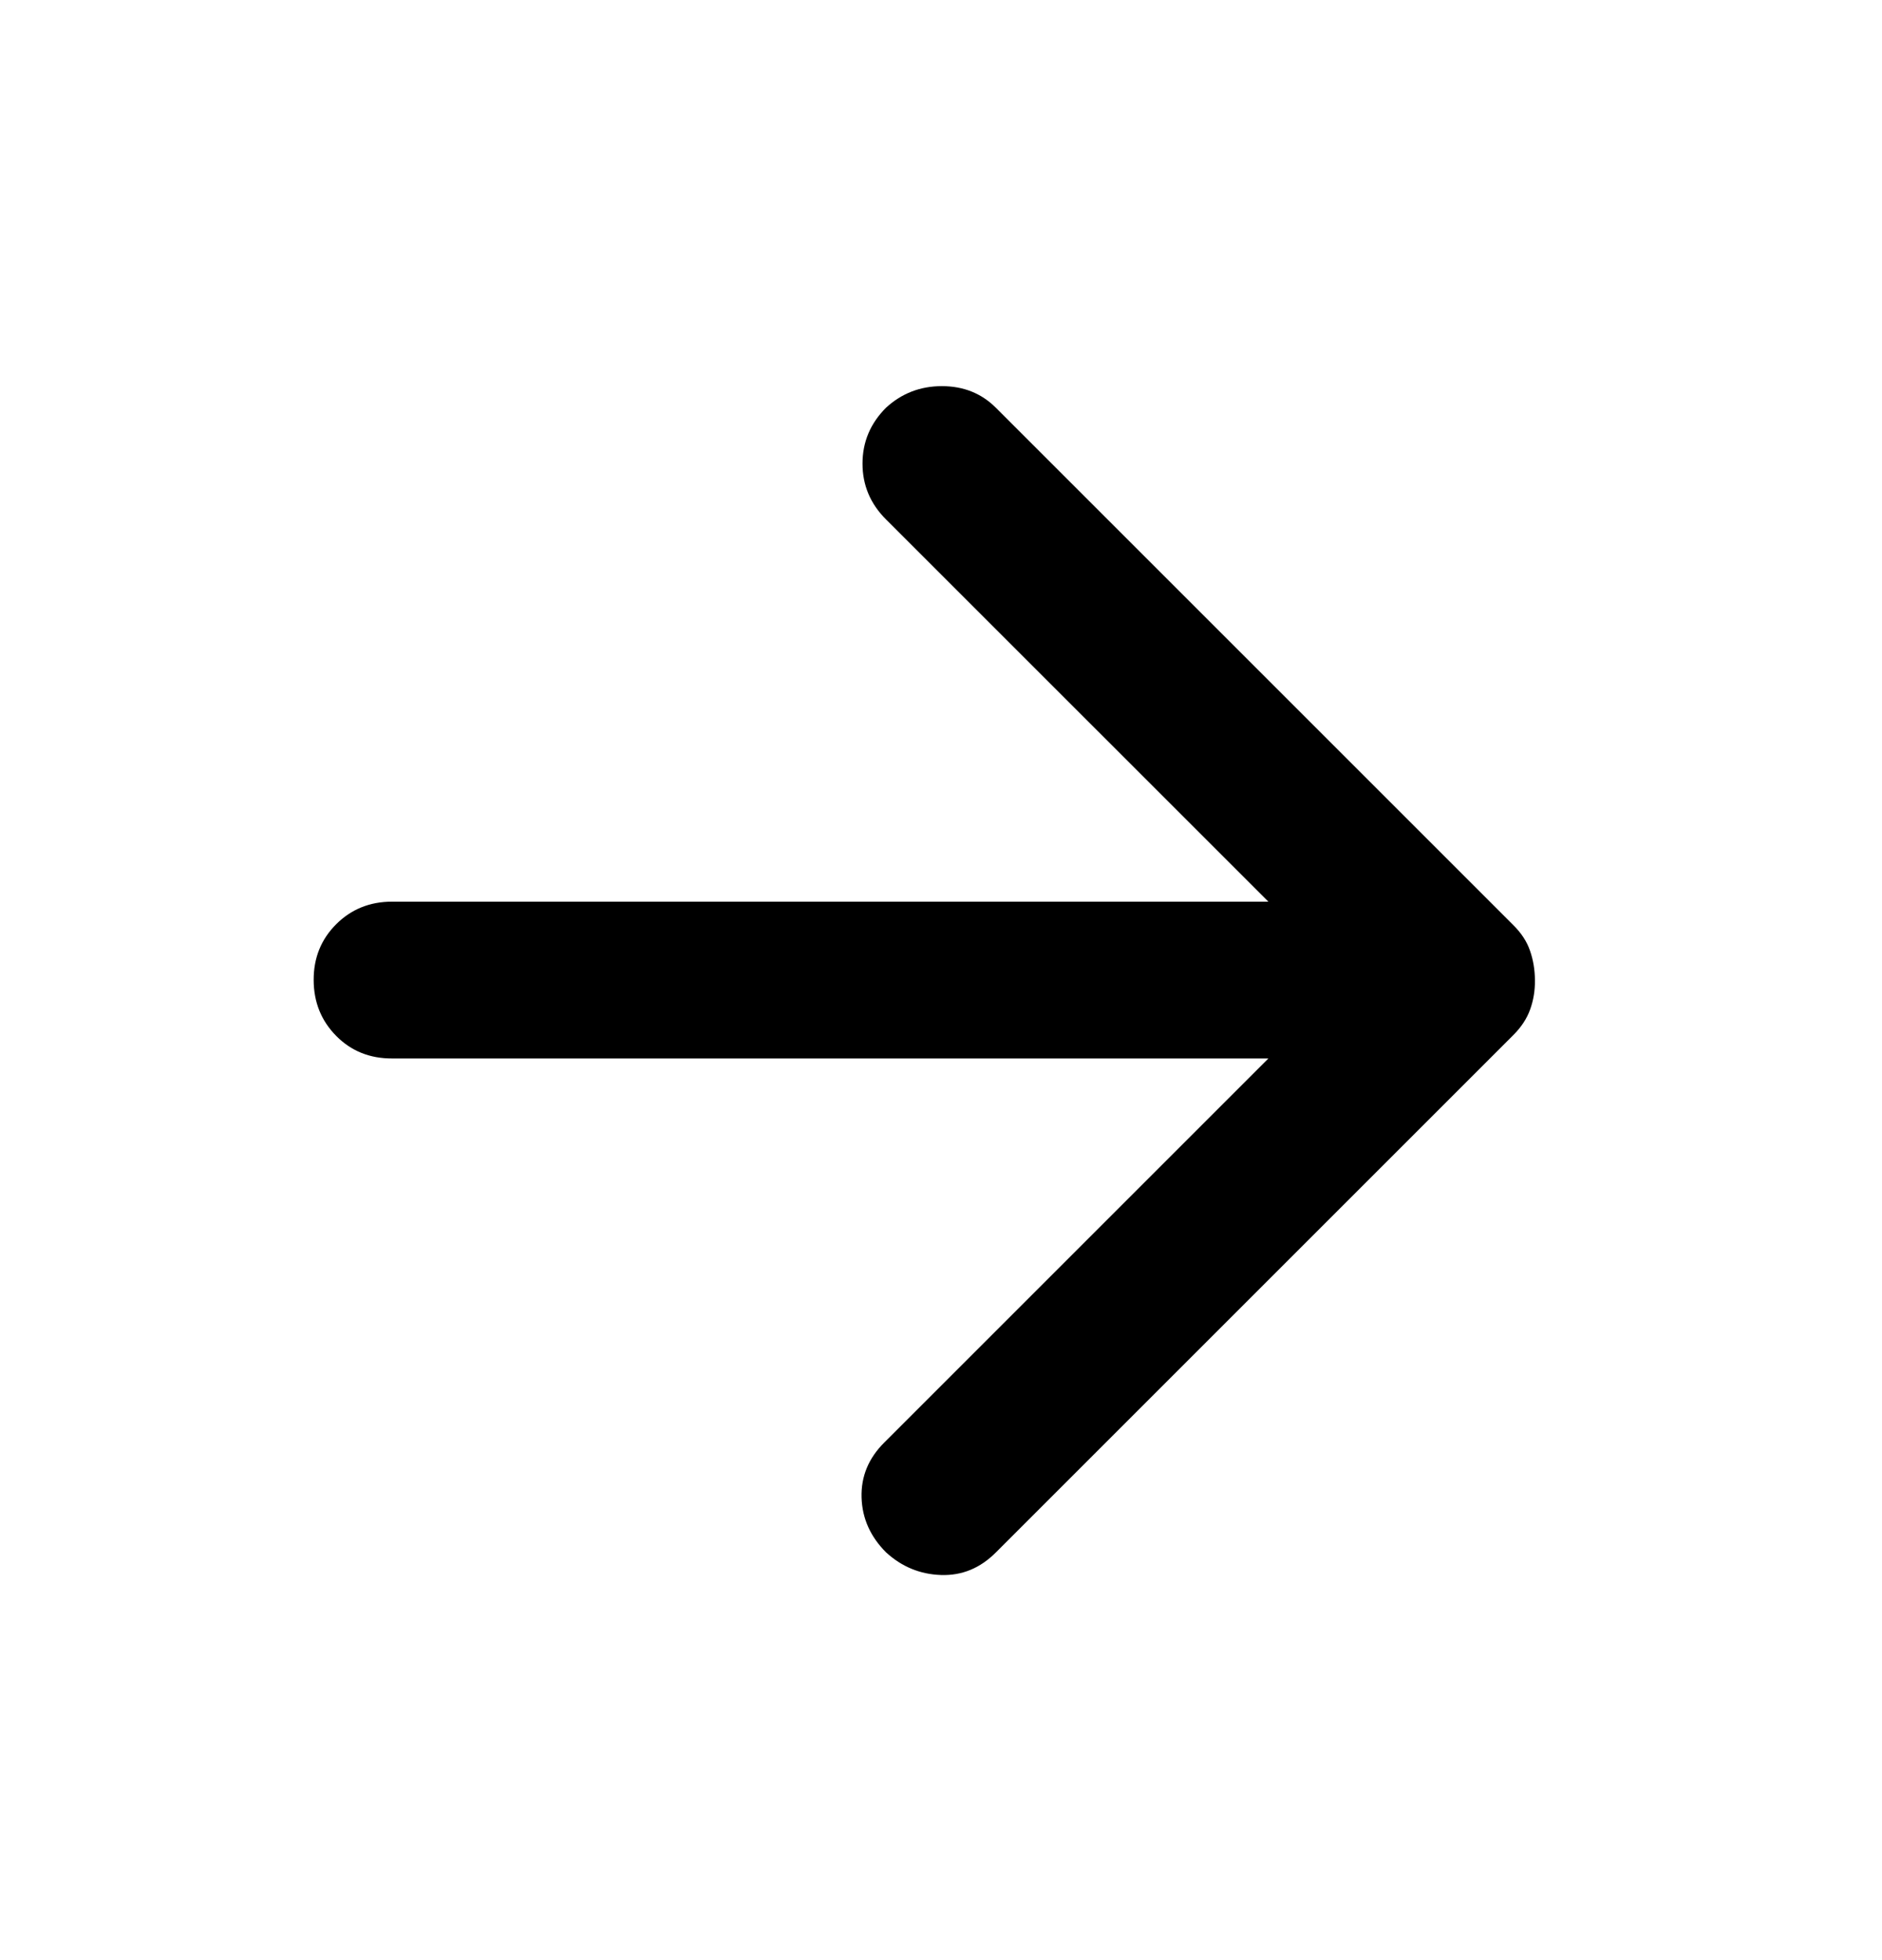 <svg width="24" height="25" viewBox="0 0 24 25" fill="none" xmlns="http://www.w3.org/2000/svg">
<g id="material-symbols:arrow-back-rounded">
<path id="Vector" d="M16.175 13.5L11.275 18.4C11.075 18.6 10.979 18.833 10.987 19.1C10.995 19.367 11.1 19.6 11.3 19.8C11.5 19.983 11.733 20.079 12 20.088C12.267 20.097 12.5 20.001 12.7 19.8L19.3 13.2C19.4 13.1 19.471 12.992 19.513 12.875C19.555 12.758 19.576 12.633 19.574 12.5C19.573 12.367 19.552 12.242 19.511 12.125C19.471 12.008 19.4 11.9 19.299 11.8L12.699 5.2C12.516 5.017 12.287 4.925 12.011 4.925C11.736 4.925 11.498 5.017 11.299 5.2C11.099 5.4 10.999 5.638 10.999 5.913C10.999 6.188 11.099 6.426 11.299 6.625L16.175 11.5H5C4.717 11.5 4.479 11.596 4.287 11.788C4.095 11.98 3.999 12.217 4 12.5C4.001 12.783 4.097 13.02 4.288 13.213C4.479 13.406 4.717 13.501 5 13.5H16.175Z" fill="black"/>
</g>
</svg>
